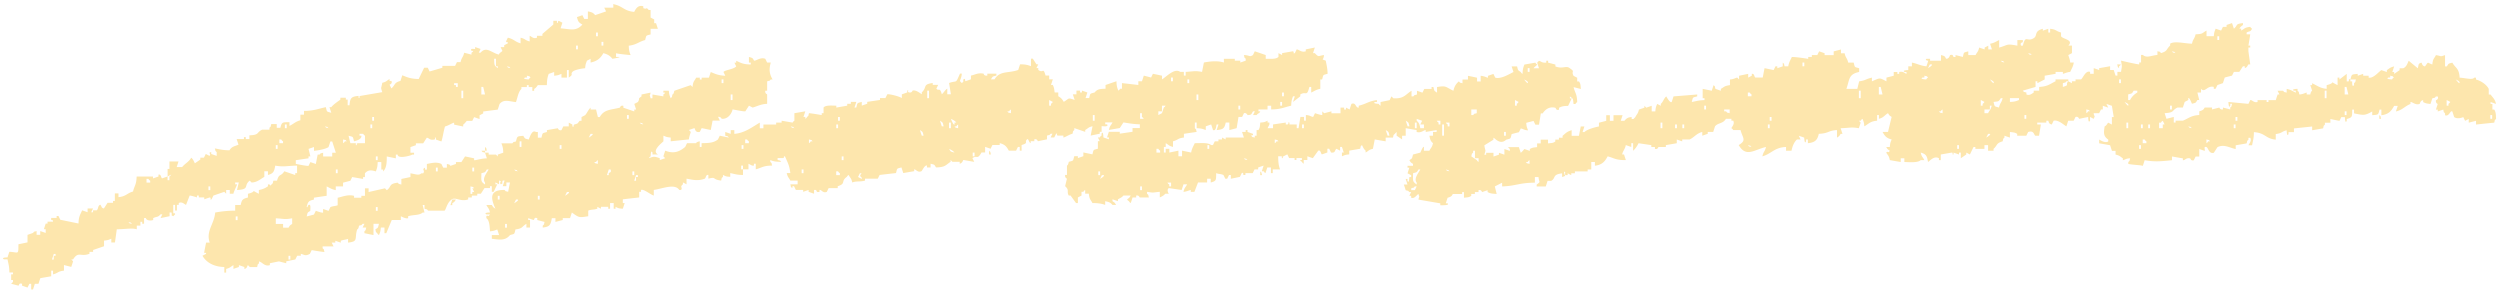 <svg width="359" height="42" fill="none" xmlns="http://www.w3.org/2000/svg"><path fill-rule="evenodd" clip-rule="evenodd" d="M88.201.626c1.243.271 1.427.966 2.872 1.08.209-.41.52-1.024 1.305-.809v.272c.667.253.294-.272.784.271h.263v1.08l.52.272v.537h.264c.086.272.171.537.263.809h-1.047v.808c-.723.196-.582.076-.784.809-.912.227-1.219.682-2.352.808.019.708.105.916.264 1.346-.894-.07-2.052-.215-2.089-.272v.537h.264c.827.006-.784.271-.784.271-.33-.423-.698-.657-1.305-.808-.392.733-.906 1.15-1.83 1.345v-.537l-.522.272c-.153.41-.202.442-.263 1.08-.551.044-1.58.24-1.831.537-.319.379.233.297-.52.809v-1.08h-.264v1.08h-.784v-.537c-.398.158-.429.208-1.047.271v-.537l-.784.272c-.172.461-.251.846-.263 1.617h-1.305s-.263.43-.52.537v.271h-.264V12.5h-.52v-.271h-.264v.272h-.784v.271c-.453.417-.55 1.263-.784 1.889-.961-.095-1.72-.474-2.351.271-.086.272-.172.537-.264.809-.698.088-1.396.177-2.088.271v.272l-.52.272v.537l-.785-.272-.263.537h-.784c-.043.025-.306.404-.52.537v.271a100.8 100.8 0 0 1-1.305-.271v-.272c-.153-.019-.894.455-1.305.537-.177.512-.337 1.649-.52 2.154l-.784-.272v-.271c-.361-.07.104.196-.264.271-.624.127-.673-.202-1.047-.271l-.52.808h-1.048v.272l-.783.271v.809h.52v.272h-.263c-.141.126-2.095.682-2.089 0h-.263v.537l-1.305-.272c.013.966-.06 1.699-.52 2.154v-.272h-.264v-1.08h-.52c-.018.707-.104.916-.263 1.346-.546-.165-1.066-.304-1.568.271v.537h-.264v.272l-1.568-.272c-.085.177-.171.36-.263.537-.349.088-.698.177-1.047.272v.536h-1.047v.537c-.625-.126-.821-.31-1.305-.537v1.346c-.612.088-1.219.177-1.831.271v.272c-.766.183-.858.297-1.047 1.08.367.02-.037-.044.263-.271.41-.31.245.663.263.808-.447.303-.355.17-.52.809.349-.089.698-.177 1.047-.272l.263-.537c.05-.006.613.253 1.048.272v-.537c.263.088.52.177.783.271l.264-.537c.318-.157.766-.145 1.047-.271v-1.08c.619-.108 1.44-.512 2.352-.272v.272h1.047v-.272h.52v-1.08h.521v.537c.784-.177 1.568-.36 2.352-.537l.264.272c.716-.518.238-.922 1.567-1.08.3.31 0 .107.521.271v-.808l1.305-.272v-.537c.863.145 1.188.341 1.567 0h.264c.33-.417-.282-.543.263-.808v.271h.263v-.808c.576-.095 1.354-.354 2.089 0 .086.177.171.36.263.537h.52v-.537c.527.151.227-.032.521.271l.784-.271v-.272h.784c.172-.271.35-.537.52-.808.436.088.87.177 1.305.271v.272c.19.038.962-.24 1.832-.272l-.264-.808h.52v.271h1.048l.263.272v-.272l.784-.271c-.018-.708-.104-.916-.263-1.346h1.568c.3-.31 0-.107.52-.271.203-.809.16-.708 1.048-.809.294.461.165.367.784.537.263-.676.538-1.409 1.047-1.08h.263v.808h.52c.19-.745.074-.6.785-.808v-.272l1.567-.271s.117.391.521.271l.263-.537h.784v-.536l.521.271v.272c.343.132.055-.127.263-.272.656-.183.423-.139.784-.537h.264v-.537l.52-.271c.306-.341.441-.783.784-1.08v.271h.784c.086.36.171.72.263 1.08h.264c.637-1.099 1.463-.998 2.872-1.345.08-.019.067-.373.52-.272v.272c.521.177 1.048.36 1.569.537v-.272h.263l-.263-.808c.171-.089.349-.177.52-.272.361-.562-.116-.379.52-.808v-.272l1.305-.272c-.14.752-.202.026 0 .809h.264v-.537c.52.088 1.047.177 1.567.272v-.272c.282-.246.05.044.264-.272h-.264v-.271h.784c.055.638.11.67.264 1.08.3-.31.104 0 .263-.537.3-.31.104 0 .263-.537.784-.271 1.568-.537 2.352-.808l.263.271c.086-.871.24-.79.521-1.345h.521v.271h.263v-.271h1.047l.264-.809c.679.285 1.102.493 2.088.537-.086-.177-.171-.36-.263-.537.177-.296 1.47-.379 1.831-.808l-.263-.537h.263v-.272c.692.316.986.518 2.088.537v-.27h-.263v-.81c.827.177.527.41.784.537.306-.019.931-.543 1.568-.272l.263.537h.521c-.251.89-.245 1.586.263 2.426h-.263c-.3.31 0 .107-.521.271v1.346h-.263c-.068.448.245.467.263.537v1.345c-.937.038-1.482.385-2.088.537l-.521-.272c-.171.272-.349.537-.521.809-.147.063-1.427-.202-1.831-.272-.159.708-.741 1.428-1.567 1.346 0 0-.141-.341-.521-.272l.263.537h-1.047c-.086.448-.171.897-.263 1.345l-1.305-.271-.263.537c-.705.183-.686-.518-.784-.537l-.784.271.263.272c.013.107-.233.606-.263 1.08-.87.088-1.74.177-2.615.272v-.537c-.619-.057-.65-.114-1.047-.272v.809c-.056.113-1.795 1.358-.785 1.888h-.783v-.271c-.251-.5-.264.537-.264.537-.294.227-.036-.032-.263.271.735-.252.729-.284 1.568 0v.272l.784-.272-.264-.271.264-.809c1.225.486 2.033.158 2.872-.537.086-.177.172-.36.263-.537h1.305s-.025-.158.52-.271v.808h.264v-.537c1.114-.019 1.733-.056 2.352-.537l.263-.537c.435.089.87.177 1.305.272-.301-.31-.001-.107-.521-.271v-.537c.263.088.52.177.784.271v-.537h.52v.537c1.513-.126 2.597-1.004 3.657-1.617v.809h.52v-.537h1.832v-.272h.783v-.271c.521.088 1.048.177 1.568.271.221-.303-.03-.038.264-.271v-1.08c.52-.089 1.047-.177 1.567-.272-.085.272-.171.537-.263.808h.263v.272c.294-.227.037.032.264-.272.3-.31.104 0 .263-.537.411.02 1.831.272 1.831.272v-.271h.264v-.809c.288-.379 1.176-.278 1.831-.272v.272l1.568-.272v-.271h.52v-.272h.784l-.263.809h.263c.19-.746.074-.6.784-.809v.537c.264-.088.521-.177.784-.271v-.272c.613-.088 1.219-.177 1.831-.272v-.271h.784l.264-.537c.22-.089 1.721.284 2.088.537v-.537l.784-.272V13c.355-.113-.104.196.263.272.435.089.466-.259.521-.272.478-.1 1.01.354 1.304.537v-.271c.815-.764.062-1.143 1.568-1.346v.272h.784l-.263.537c.337.436.49-.297.784.808.343-.284.392-.549.784-.808v.808h.52c-.085-.537-.171-1.08-.263-1.617 1.225-.43.882.209 1.568-1.345h.263c-.031.575-.269.922-.263 1.08l.263.272c.478-.341.031-.367.264-.537.3-.227.165.246.263.272.263-.089.52-.177.784-.272v-.537c.588-.107 1.004-.442 1.831-.272 0 0 .012.354.521.272v-.272h1.304v.272c-.625.164-.484.088-.784.537h.521c.753-1.282 2.008-.834 3.399-1.345l.263-.809c.747 0 1.121.095 1.568.272v-1.08h.263c.172.271.349.536.521.808h.263l-.263.537h.263v.271c.748.556.674-.48 1.048.809h.52v.537h.521a40.05 40.05 0 0 1-.264.808h.264c.177.405.183.449.263 1.08h.521v.537c.404.24.545.398.784.809.845-.474.496-.644 1.567-.272l-.263-.808h.521v-.537h.52v.271h.264v-.271l.784.271-.264.809h.521c.19-.745.073-.6.784-.809.392-.473.704-.511 1.568-.536v-.537c.52-.177 1.047-.36 1.567-.537.019.707.105.916.264 1.345.294-.227.036.032.263-.271h.263v-.809c.784.088 1.568.177 2.352.272v-.537h.521l.263-.809c.349.089.698.177 1.047.272.086-.177.172-.36.264-.537l1.304.272v.537c.668-.417 1.801-1.674 2.615-1.08h.521v.536h.263v-.537c1.256-.07 1.262-.19 2.352 0 .086-.448.172-.897.263-1.345 1.207-.234 2.12-.234 2.873 0V8.44h1.568v.272h.784v.271c.263-.088.52-.177.784-.271V8.44c-.301-.31-.105 0-.264-.537.858.02.772.341 1.305 0l.263-.537 1.568.537v.537c.704 0 1.482.088 1.831-.272v-.536l.521.271v-.271c.52-.089 1.047-.177 1.568-.272.245.164-.092.385.263.272l.263-.537c.331 0 .668.48 1.305.271v-.271c.435-.089.869-.177 1.304-.272l-.263.809h.263c.582.65.49.379 1.305.271-.031.853-.509.505.263.809.116.67.239.991.263 1.888-.722.196-.581.076-.784.809h-.263v1.345c-.625.127-.82.31-1.304.537v-.808h-.264c-.386 1.51-.453.556-1.304 1.08v.271l-1.047.809c.085-.272.171-.537.263-.809h-.263c-.16.43-.233.638-.264 1.346-.986.214-1.464.524-2.872.537v-.537h-.521v.537h-1.304v.271h.263c-.165.385-.306.202-.52.537h-.521l.263-.537h-.263c-.257.367-.153.53-.784.537 0 0-.184-.385-.521-.271-.085.176-.171.36-.263.536h-.52l-.264 1.617-1.047.272v-1.08h-.521c-.19.865-.355.979-1.304 1.08l.263-.809h-.263c-.098.31-.074.96-.521.809l-.263-.809a36.54 36.54 0 0 0-.784.272v.537c-.416-.164-.619-.24-1.305-.271v-.81h-.263v.81c.3.309.104 0 .263.536-.612.089-1.218.177-1.831.272v.537c-.925.1-.796.335-1.568.537v.808c-.637-.151-.575-.284-1.047-.537v.537h-.263v.809h.263v-.537h.521v.537c.435-.089.869-.177 1.304-.272v.809h.521v-.809c.435.089.869.177 1.304.272.123-.645.3-.847.521-1.346.851.007 1.886-.12 2.352.272h.263c.086-.177.171-.36.263-.537h.521v-.272h.52v-.271l.521.271v-.271h2.615a42.47 42.47 0 0 0-.263-.809h.52v-.271h.264v.271l.784.272c.018.379.061.076-.264.271.294.285 0 .12.521.272v-.271h.263v-.809h.264c.226-.373.196-.467.263-1.08.618-.032.661-.082 1.047-.272v.272h.264v.271l-.264.538h.784v-.538c.613-.088 1.219-.176 1.831-.271v.271h.264c.294-.214-.098-.353.263-.271v.271h1.047v.538h.264c.086-.537.171-1.08.263-1.618h.521v.537h.263v-.808c.6.025.68.227 1.047.271l.264-.537s.716.253 1.047.272v-.537l.263.272c.349-.089.698-.177 1.048-.272v.272h1.304v-.809h.521v.272h.263v-.272l.521.272.263-.809c.692-.265.545.588 1.047.537v-.271c1.145-.278 1.439-.664 2.615-.809v.272h-.263c-.496.234.52.271.52.271.221.304-.03.038.264.272v-.537l1.304-.271c.086-.177.172-.36.264-.537l.263.271c1.55.101 1.752-.562 2.615-1.08v.809h.264c.3-.31 0-.108.52-.272v-.537c.264.089.521.177.784.272l.263-.537h1.048v-.272h.263c.159.645.086.5.521.809v-.809c1.372-.227 1.157-.031 2.351.537.135-.632.38-1.01.784-1.345.3.31 0 .107.521.271v-.537h.784v-.536c.435.088.869.176 1.304.271v.537h.521v-.808c.57.037.87.271 1.047.271v-.271l.784-.272c.086.177.172.36.263.537.833.253 2.083-.562 2.616-.809l-.264-.808h.784c.159.644.086.499.521.808.22.303-.031.038.263.272.019-.708.104-.916.264-1.345.52-.089 1.047-.177 1.567-.272.221.303-.03.038.264.272-.202.271-.319.265-.521.536h.784l-.263-.808.263-.272c.386.127.416.31 1.047.272v-.272h.264v.272c.349.088.698.177 1.047.272v.271c1.066.417 1.549-.196 2.088.272.815.556.123.347.521 1.08l.52.271v.537h.264c.239.367.196.474.263 1.08l-1.047-.271c.208.872.484.928.52 2.154-.293.227-.036-.032-.263.271h-.263c-.08-.808-.037-.732-.521-1.08v.272h.264c-.172.36-.349.72-.521 1.08-.68.013-.9.057-1.305.272v.271c-.447.158-.453-.252-.52-.271-.937-.247-1.531.34-1.831.808h-.264c-.085.537-.171 1.08-.263 1.617h-.52l-.264-.537c-.349.089-.698.177-1.047.272.055.638.11.67.263 1.08-.606-.025-.667-.215-1.047-.272l-.263.537c-.35.089-.699.177-1.048.272-.19.745-.073.6-.784.808-.918.853-1.69-.34-1.831-.271v.271c-.435.272-.87.537-1.304.809.14.941.257.499 0 1.345h.263v-.271h1.047v.537l.784-.272v-.272l.784.272v-.81c.264.088.521.176.784.271V21.4l-.263-.272h1.568c.085.271.171.537.263.808.171-.088.521-.537.521-.537.263.089.52.177.783.272V21.4c.386-.209.435-.203 1.048-.272v-.537h.52v-.537h1.048v.537c.588-.07.692-.025 1.047-.272v-.271h.52v-.272h.521v-.271c.465-.386.625-.607 1.304-.809v.809h1.048c.086-.449.171-.897.263-1.346h.521c-.086.272-.172.537-.264.809h.264c.373-.386 1.457-.689 2.088-.809v-.537c.349-.088.698-.177 1.047-.271v-.809h.521v.809h.521v-.809h1.304a42.23 42.23 0 0 1-.263.809h.52c.27-.31.484-.518 1.048-.537v.271h.263l.263-.271c.245-.487.362-.424.521-1.08l.784-.272v-.272l.263.272.784-.272V16h.521c.055-.638.11-.67.263-1.08l.521.271v-.271c.373-.335.404-.746.784-1.08.079.126.532.979.783.808l.264-.808c1.133-.089 2.266-.177 3.399-.272v.272c-.723.195-.582.075-.784.808.649-.12.961-.246 1.831-.271v-.272h-.263v-1.346c.435.089.869.177 1.304.272.086-.271.172-.537.264-.808.3.31.104 0 .263.536l.784.272v-.272c.539-.303.471-.416 1.304-.536v-.809c.558-.031.895-.278 1.048-.271l.263.271v-.537l1.305-.271v.537c.171-.089.349-.177.52-.272v-.272c.416-.05.325.468.521.537h1.047c.086-.448.172-.897.263-1.345.435.088.87.177 1.305.271l.263-.537h.264v.272c.263-.088.52-.177.783-.272V8.99c.3.31.105 0 .264.536h.52c.123-.644.3-.846.521-1.345.87.013 2.352.272 2.352.272V8.18h.52v-.27h.784c.086-.177.172-.36.264-.537.263.088.52.176.783.271v.272h1.305v-.537l1.047-.272v.537h.521c.165.74.343.613.52 1.346h.784c.19.745.074.6.784.808v.537c-1.561.329-1.353 1.08-1.831 2.425h1.568l.263-1.08c1.09-.17.741-.265 1.832-.537v.537c1.237-.537 1.053-.537 2.088 0v-.537c.349-.088.698-.176 1.047-.271v-.537h.521v.272h.263v-.272c.594-.12.704.139 1.047.272v-.272h-.263c-.484-.259.521-.272.521-.272v-.537h.52V8.99c.821.158 1.164.435 2.089.536l.263-.808s-.557-.044-.263-.272h.52v.272h1.568V7.91c.833.176.515.397.784.536.435-.044.484-.53.521-.536.502-.146.361.176.52.271h.263V7.91c.35.088.699.176 1.048.271.19-.745.073-.6.784-.808v.537h1.047c.245-.487.361-.424.521-1.08l.783.271v-.272c.172-.088.35-.176.521-.271v.537h.521l-.264-.809c.625-.126.821-.31 1.305-.537v1.08c1.359-.366.931-.593 2.615-.271v-.809h.784v.272c-.11.158-.429.038-.263.537h.263c.422-1.668.557-.455 1.568-1.08.594-.367-.019-.992 1.304-1.346v.272l.784-.272v.537h.264v-.537c.924.101.796.335 1.567.537v.537c.245.423 1.868.5 1.048 1.345h.52v1.08l-.52.272c-.013.089.245.6.263 1.08h.521c-.123.645-.301.847-.521 1.346-.465.025-.943.284-1.047.271v-.271h-1.047v.271l-1.568.272v.537c-.349.177-.699.36-1.048.537v-.272h-.263v.809l-1.831.537c.3.309 0 .107.52.271v.272c.46.22.839-.158 1.048-.272v-.271h.784v-.537c1.218-.063 1.488-.392 2.351-.809v-.271h1.832v.271h-.264c-.3.31 0 .107-.52.272v.537c1.065-.316.275-.247.784-.809l.52.272v-.272h.521v-.271h.784c.275-.165.649-1.333 1.304-1.08v.271h.521v-.809c.263.089.52.177.784.272v-.271c.52-.089 1.047-.177 1.567-.272v.537h.521c.086.271.171.537.263.808h.264v-.537h.52c.153-1.004.153-.619 0-1.617.08.032 2.517.588 2.615.537V8.97h.264V7.89h.263c.533.492 1.188.075 2.089 0v-.537c.526.151.226-.032.52.271.962-.284.717-.543 1.305-1.08v-.271c.661-.424 2.064-.02 3.135 0 .166-.74.343-.613.521-1.346 1.121-.044.894-.17 1.568-.537v.81h1.047c.055-.638.11-.67.263-1.08l.784.271.264-.537h.52v-.271c.264-.089.521-.177.784-.272l.264.809c.661-.55.11-.65 1.304-.809v.272c-.3.246-.306.196-.521.537h.264v.271c.545-.297.465-.436 1.304-.537.221.304-.03.038.264.272-.307.512-.221.259-.784.537v.271h.52c-.085.537-.171 1.08-.263 1.617h.263v.272h-.263v.537c.086.632.171 1.257.263 1.889h-.263c-.22.31-.135.379-.521.537v-.272h-.263c-.171.271-.349.537-.521.808h-.783l-.264.537c-.349.089-.698.177-1.047.272a42.23 42.23 0 0 1-.263.808l-.784.272-.264.537h-.263v-.272c-.962-.233-1.262.916-1.831.272v.537h-.521c.086.36.172.72.264 1.08h-.264c-.294.461-.165.366-.784.537-.024-.057-.373-.98-.52-.809v.272l-.521.271a42.23 42.23 0 0 1-.263.809h-.784c-.876.442-.343.714-1.831.809.085.271.171.536.263.808.349-.088.698-.177 1.047-.272v.809h.264v-.272h1.047c.796-.31 1.164-.751 2.352-.808v-.537c.741-.17.692-.5.784-.537h1.047v.272l1.047-.272s.117.335.521.272v-.272l1.047.272v-.272c.3-.31.104 0 .263-.537h-.263v.272c-.227.511-.263-.537-.263-.537.955.088 1.917.177 2.872.271l.263-.536c.264-.083.478.416 1.048.271v-.271h1.304v.271h.264v-.271h1.047l.263-.809h.264l-.264-.537h.784c.3.31 0 .107.521.272v-.537c.624.126.82.31 1.304.537v-.272h-.263c-.484-.259.52-.272.52-.272v.272c.301.31.104 0 .264.537.557-.031.888-.272 1.047-.272v.272h.521c.073-.48.263-.537.263-.537a50.686 50.686 0 0 0-.263-.808h.263v-.272c.741.341 1.078.695 2.088.808v-.536c1.525-.36.147-.683 1.568 0v-1.08h.264v.271c.349-.271.698-.537 1.047-.808v1.08h.263c.129-.127-.073-.436.264-.272v.272h.263s-.074.966.263.537v-.272c.3-.31.104 0 .264-.537h-.784c.202-.808.159-.707 1.047-.808v.271l.784-.271v.271h.784v.272c.673.145 1.433-.84 1.831-1.08l.784.271v-.271c.435-.29.435-.367 1.047-.537-.086.271-.171.537-.263.808h.263v.272c.264-.177.521-.36.784-.537v-.272h.521c.471-.214.569-.612.784-1.08l1.304 1.08c.159-.53.012-.656.521-.808.085.032.079.505.52.537.558-.764.233-.543 1.048-.272.085-.871.238-.79.52-1.345.913.145.484.265 1.305 0v1.617h.263c.294-.461.165-.367.784-.537.49.846.968.764 1.047 2.154.717.032 1.893.373 2.089 0h.263v.271c.723.177 1.543.752 1.831 1.346v.808h.264c.361.5.606.626.783 1.346a40.41 40.41 0 0 1-.783-.272v.272h.263v.808h.263c.239.398.233.664.264 1.346-.301.31-.105 0-.264.537-.869.088-1.739.176-2.615.271v-.537c-.349.089-.698.177-1.047.272v-.537c-.172.088-.349.177-.521.272-.086-.177-.171-.36-.263-.537-.006 0-.772.366-1.305 0l-.263-.809c-.306-.22-.447.79-1.047.537v-.271c-.3-.31-.104 0-.264-.537l-.784.271v-.271h-.263c.086-.272.172-.537.263-.809 0 0-.324-.082-.263-.537 0 0 .435-.12.263-.537h-.263c-.3.31 0 .108-.52.272-.086.271-.172.537-.264.808-.612-.075-.649-.088-1.047-.271v-.272c-.441.032-.441.512-.521.537-.594.215-1.053-.335-1.304-.271v.271c-.888.366-1.084.84-2.089 1.08.086-.271.172-.537.264-.808h-.521c-.386.732-.802 1.231-1.831 1.345v-.808h-.263c-.202.808-.16.707-1.048.808v-.537c-1.09.613-1.237.55-2.615.272v-.537h-.263c-.019 1.042.043 1.112-.784 1.345v.272c-.251.499-.263-.537-.263-.537h-.521c-.086.177-.172.36-.263.537a86.44 86.44 0 0 1-1.305-.272v.537h-.784v.272c-.3.31-.104 0-.263.537l-1.568.271v-.537l-2.615.272v.537h-.784v.271c-.233.506-.263-.536-.263-.536-.839.208-.564.404-1.568.537v.808c-1.544-.164-1.427-.954-3.136-1.08-.006.897-.135 1.219-.263 1.889h-.521c.08-.234.502-.594.263-1.08h-.263v.271c-.3.31-.104 0-.263.537l-1.568.272v.537c-.876-.165-1.648-.74-2.615-.272-.172.271-.349.537-.521.808-.71.215-.808-.726-1.047-.808-.472-.164-.19.303-.263.537a35.999 35.999 0 0 1-.784-.272v1.08h-.521l-.263.537c-.429.133-.484-.265-.521-.271-.631-.114-.68.271-1.047.271v-.271c-.521-.089-1.047-.177-1.568-.272v.537c-1.733.19-2.615.233-3.92 0l-.263.808c-.49-.132-1.249-.113-2.088-.271v-.272c.3-.31.104 0 .263-.537-.625.026-.649.177-1.047.272v-.272c-.435-.29-.429-.385-1.048-.537v-.537h-.52a42.276 42.276 0 0 0-.264-.808l-1.567-.272v-.537c.208.089.82.55 1.304.272v-.272c-.772-.518-.637-1.073-.52-1.888.349-.177.355-.423.52-.537.172.088.349.177.521.271v-1.08h.263c-.086-.537-.171-1.08-.263-1.617a36.537 36.537 0 0 1-.784-.271c.086.177.171.36.263.537l-.784-.272v.537h-.263c-.086.177-.172.36-.263.537h-.784c.061.625.287.164 0 .808l-.521-.271v.537c-.282.473-.263-.537-.263-.537-.435.088-.87.177-1.305.271 0 0-.122-.404-.52-.271-.086.177-.172.36-.264.537h-.784a36.16 36.16 0 0 1-.263.808c-.404-.22-1.158-.973-1.831-.808-.086.177-.172.36-.264.537-.502-.051-.434-.525-.52-.537h-.264v.271h-1.304v.272h.52c-.085.537-.171 1.08-.263 1.617h-.52c-.239-.107-.172-.821-1.048-.537l-.263.537h-1.304v-.272c-.38-.215-.442-.19-1.048-.271v.808a42.92 42.92 0 0 1-.784-.271v.271c-.3.31-.104 0-.263.537-.974.284-.704.556-1.305 1.08v.272h-.784v-.809h-.52v.537h-1.305v-.271h-.263c-.171.36-.349.72-.521 1.08l-.52-.272v.272l-.784.537v-.809h-.263v.272l-.784-.272v.272c-.368-.02.104-.228-.264-.272l-1.568.272v.808h-.263v-.271c-.71-.392-1.28.378-1.568.536-.147-.846-.257-1.13-1.047-1.345.147.657.276.594.521 1.08h-.521c-.416.398-1.537.297-2.352.272v-.537h-.52v.537c-.521-.089-1.048-.177-1.568-.272-.129-.638-.245-.638-.521-1.08.355-.316.257.202.521-.271-.343-.222-.307-.19-.521-.537h.521c.055-.638.11-.67.263-1.08-.741-.177-.986-.5-1.304-1.08h.784c.171-.72.349-1.44.52-2.155-.343-.22-.306-.19-.52-.537-.558.329-.57.607-1.305.81v-.538h-.263v.809c-1.017.088-1.176.436-1.832.808-.055-.638-.11-.67-.263-1.08-.294.227-.037-.032-.263.272h-.264l.264.271-.264.809c-1.108-.196-1.255-.044-2.615 0l.264.808h-.264c-.214.354-.183.316-.52.537v-1.08c-1.329.076-1.152.48-2.615.537-.196.916-.558 1.244-1.568 1.345v-.537h-.264v.272c-.226.512-.263-.537-.263-.537a37.951 37.951 0 0 1-.784-.271l.263.536h-.52c-.417.398-.643.929-.784 1.617h-.784v-.537c-1.678.064-2.101.986-3.399 1.346.165-.74.343-.613.521-1.346-1.672.38-2.861 1.567-3.92-.271 1.176-.707.557-1.004.263-2.154h-1.047c-.221-.303.031-.038-.263-.271.079-.234.502-.594.263-1.08h-.263v-.272h-.784c-.441.745-1.121.543-1.568 1.08l-.263.808h-.784v.272a36.54 36.54 0 0 0-.784.271v-.536c-.815.183-1.189.808-1.832 1.08h-1.047v.271a36.47 36.47 0 0 1-.784-.271v.537l-1.568.271v.272h-1.047c-.086.019-.067.373-.521.271v-.271h-.52v-.272l-1.831-.271c-.19.379-.472.814-.784 1.08v-1.08h-.263v.537a36.537 36.537 0 0 1-.784-.272c-.123.632-.435.834-.521 1.345h.263c.086.272.172.537.264.809-1.489.019-1.642-.284-2.615-.537-.386.733-.803 1.232-1.832 1.345v-.537h-.52v1.08h-.521v.272h-1.831v.272h-.521v.271c-.171-.088-.349-.176-.52-.271v.271h-.264c-.385-.322.221-.195-.263-.537.031.853.508.506-.263.809v-.537c-1.47.183-.845.67-1.568 1.08h-.521c-.085.272-.171.537-.263.809h-1.305v-.272c.65-.493.337-.208.264-1.08h-.521v.809c-2.272.006-2.67.467-4.703.536v-.536c-.349.176-.699.36-1.048.536.086.36.172.72.264 1.08-.68-.044-.894-.056-1.305-.271v-.272l-.784.272c-.043-.006-.092-.38-.52-.272v.272h-.521v.271h-.52v.272c-.362.247-.46.19-1.048.272v-.809h-.263v.272h-1.305c-.177.082-.012.347-.783.537-.086.271-.172.537-.264.808h.264c.385.329-.95.265-1.048.272V29.2c-1.047-.177-2.088-.36-3.136-.537.141-.751.203-.025 0-.808-.281.151-.545.726-1.047.537v-.272h-.263l.263-.537h-.263c-.3-.31 0-.107-.521-.271a36.197 36.197 0 0 0-.263-.809h.52a36.197 36.197 0 0 0-.263-.808h.263v.271c.227.512.264-.537.264-.537h.263v-.271c-.171-.089-.349-.177-.52-.272.085-.271.171-.537.263-.808h-.263v-.272h.784v-.272c-.343-.22-.307-.19-.521-.537.447-.303.355-.17.521-.808l1.047-.272c.03-.019.404-.998.52-.808v.537h.784c.245-.487.362-.423.521-1.08-.355-.316-.398-.493-.521-1.08h.521v-.537h.521v-.272c-.521.088-1.048.177-1.568.272v-.272c-.343.019-.656.461-1.305.272v-.272c-.52-.088-1.047-.177-1.568-.271v1.08h-.52v.536c-.264-.176-.521-.36-.784-.537v-.536l-.264.271c-.3.31-.104 0-.263.537h-1.047v.537c-.521-.088-1.047-.177-1.568-.272-.086.449-.172.897-.263 1.346-.637.151-.576.278-1.048.537v-.272c-.269-.234-.361-.467-.52-.808-.3.31-.104 0-.264.537-.52.088-1.047.176-1.567.271v.537c-.619.057-.65.114-1.048.272v-.537h.264l-.264-.809h-.263v.537c-.172-.088-.349-.177-.521-.271-.3.214-.104.637-.784.536-.085-.177-.171-.36-.263-.537h-.263v.537l-.784.272c-.135-.038-.159-.682-.521-.537-.263.36-.52.72-.784 1.08a42.92 42.92 0 0 1-.784-.271v.537h-.52v.536c-.294-.227-.037.032-.264-.271-.281-.247-.049.044-.263-.272h.263v-.271h-.783v.271h-.264v-.271h-.784c-.086-.177-.171-.36-.263-.537-.172.088-.349.177-.521.271-.355.108.11.29-.263.272v-.272h-.521c-.006.834.074 1.39.264 1.889h-1.048v.537h-.263v-.809h-.52l-.264.809c-.294-.227-.037.031-.263-.272h-.264l.264-.808c-.264.088-.521.177-.784.271v.272h-.521c-.085.177-.171.36-.263.537h-1.047v.271h-.264c-.128-.12.074-.435-.263-.271l-.263.537-1.305.271v-.537h-.263l-.264.537h-.263l-.263-.537c-.362-.17-.735-.132-1.048-.271-.018 1.042.043 1.112-.783 1.345v-.537h-.521v.537h-1.305l-.52 1.346h-.521v-.272c-.085-.013-.6.24-1.047.272.147-.657.276-.594.521-1.08h-.521l-.263.808-1.832-.271c-.275.138-.189.606 0 .808h-.52c-.227.278-.453.373-.784.537v-.809c-1.17.101-.759.17-1.831 0v.272c.3.31.104 0 .263.537h-1.304c-.068-.013-.086-.348-.521-.272v.272h-.521a36.19 36.19 0 0 1-.263.808c-.294-.227-.037.032-.263-.271-.294-.228-.037.031-.264-.272.343-.221.307-.19.521-.537h-1.047c-.233.285-.46.354-.784.537v.272l-.784-.272v.272c.343.22.306.19.52.537h-.52c-.306-.367-.478-.41-1.047-.537v.537c-.49-.19-1.023-.266-1.832-.272-.288-.562-.422-.48-.52-1.345h-.521v-.537c-.294.227-.037-.032-.263.271h-.264v.537l-.52.272v.808h-.264c-.263-.36-.52-.72-.783-1.08h-.264c-.343-.6.141-.751-.52-1.345.085-.36.171-.72.263-1.08 0 0-.337-.133-.263-.537h.263v-1.346s.159 0 .263-.537c.723-.195.582-.075.784-.808h.521v.272l.784-.272v-.537l1.304.272c.19-.746.074-.6.784-.809v-1.08h.264l-.264-.537h.264c.22-.303-.031-.038.263-.271v-.272c.251-.499.263.537.263.537l.784.271v-.271h-.263c.086-.272.171-.537.263-.809h1.568v.272a164.96 164.96 0 0 0 1.831-.272v-.537h1.048v-.536c-.895-.013-1.807-.184-2.352-.272-.172.272-.349.537-.521.808l-1.568.272c.147-.657.276-.594.521-1.08h-1.047v.272h.263c.3.423-.643.252-.784.271v.809h-.263v.271c-.435.089-.87.177-1.305.272.086-.449.172-.897.264-1.346-.637.152-.582.278-1.048.537v.272c-.52-.177-1.047-.36-1.568-.537v.272c-.3.31-.104 0-.263.537-.429.082-1.139.562-1.304.537v-.272h-.784c-.362-.076.098-.354-.264-.272l-.263.537h-.521l.264-.537h-.264c-.3.31 0 .108-.52.272v.537c-.435.088-.87.177-1.305.271-.049-.012-.086-.385-.52-.271v.271h-.521v.272c-.257-.057-.306-.726-.52-.537-.429.367.287.518-.784.809v.808h-.264v-.537h-.263c-.086.177-.172.36-.263.537h-1.048c-.312-.587-.575-.89-1.304-1.08v.272h-1.047l-.264.537-.784-.272v.808h-.52c-.643 1.131-.582.316-1.305.809.086.177.172.36.264.537-.521-.089-1.048-.177-1.568-.272-.025.007-.135.468-.521.537v-.272h-1.047l-.264-.271v.271c-.741.493-.765.777-2.088.809-.294-.461-.165-.366-.784-.537v.537h-.521v-.272c-.33-.107-.685.765-.783.809-.539.246-.748-.234-1.048-.272v.272c-.52.088-1.047.177-1.568.271l-.263-.808c-.723.196-.582.076-.784.808-.784.089-1.568.177-2.352.272l-.263.537h-1.831v.272c-.68.208-1.219.025-1.831.271-.147-.657-.276-.594-.521-1.08-.294.228-.037-.031-.263.272-.919.67-.062.96-1.305 1.345v.272h-1.304l-.264.537c-.581.24-.735-.335-1.047-.272v.272c-.52.107-.331-.12-.521-.272h-.263v.537a36.52 36.52 0 0 1-.784-.272v-.271l-.784.271v-.271h-1.047l-.263-.537c-.368 0-.123-.082-.264.271-.324-.309-.098 0-.263-.537h1.047v-.536h-1.047c-.245-.487-.361-.424-.521-1.08h.521c-.153-1.112-.282-1.289-.784-2.426-.343.139.074.107-.263.272h-.784v.271c.526.152.226-.031.52.272-.747-.026-1.12-.05-1.568-.272v.272c.301.31.105 0 .264.537-1.28 0-1.488.31-2.352.537v-.809h-.263v.272h-.264l-.52-.272v.809h-.784v-.537h-.264v.537h.264v.808c-.87-.006-1.182-.139-1.831-.271v.536c-.619-.031-.662-.082-1.048-.271v.271c-.3.31-.104 0-.263.537-1.378-.158-.6-.58-1.831-.271v-.537c-.417-.063-.331.46-.521.537-.98.379-1.788.151-2.615 0v.808l-.52-.271v.271c-.527.461.024.41-.264.809h-.263c-.631-.973-2.444-.165-3.656 0v.808c-.49-.139-1.428-.966-1.832-.808v.271h-.263v.809c-.784.088-1.568.177-2.352.271v.537h.264a41.56 41.56 0 0 1-.264.809c-.618-.032-.661-.082-1.047-.272v.272h-.264v-.809h-.52v.809h-.263V29.7h-1.048v.272l-.52-.272v.272c-.576.183-.864.082-1.305.271v.809c-1.304.202-1.292.24-2.352-.537l-.263.809H80.81v.271c-.35.089-.698.177-1.047.272v-.537h-.521c-.16.947-.282 1.238-1.305 1.345v-.271c.3-.31.105 0 .264-.537-.35-.089-.698-.177-1.047-.272v-.271c-.497-.158-.362.151-.521.271l-.784-.271v.271h.263v1.08h-.52v-.537c-.717.43-.472.664-1.568.809-.19.745-.073.6-.784.808-.704.86-1.525.651-2.615.537v-.537h1.047a40.881 40.881 0 0 0-.263-.808c-.398.158-.429.208-1.047.271-.043-.732-.086-1.623-.521-1.888v-.272c.19-.284.202.234.52-.271h-.52c-.466-.285.52-.272.52-.272-.146-.657-.275-.594-.52-1.08h.784c.214.354.184.316.52.537-.636-1.415-.961-2.723 1.305-2.697.3.31 0 .107.52.271.086-.448.172-.897.264-1.345h-.52v.537h-.521l.263-.809h-.263c-.196.512.184.278-.263.537-.344-.316.312-.41-.264-.537v.537l-.52-.271v.271h.263c-.172.36-.35.72-.52 1.08h-.264v-.808h-.263v.271h-.784c-.172.272-.35.537-.521.809h-.52v.271h-.785v.272h-.52v.272c-1.053.385-1.843-.373-2.352 0-.71.474-.827 1.49-1.047 1.617H61.48c-.3-.31 0-.108-.52-.272v-.537h-.264c.086.36.172.72.264 1.08h-.264c-.496.442-1.384.285-2.088.537v.272c-.386.126-1.023-.29-1.047-.272v.537h-1.305c-.263.632-.52 1.257-.784 1.889h-.263v-.809h-.52c-.056.638-.111.67-.264 1.08-.294-.227-.037.032-.264-.271-.3-.31-.104 0-.263-.537.447-.303.355-.17.52-.809h-.783v1.617c-.435-.088-.87-.176-1.305-.271v-.272c.3-.31.104 0 .264-.537h-.521l.263-.537h-.263c-.3.31 0 .108-.52.272-.068.524-.258.524-.264.537-.416 1.326.233 1.724-1.304 1.889v-.537c-.362.132-.576.107-1.048.271v.272a42.98 42.98 0 0 1-.784-.272v.272h-.52l.263.537h-1.568v.271c.3.31.104 0 .264.537-.423-.019-1.832-.271-1.832-.271-.085.177-.171.36-.263.537-.71.397-.833.069-1.304 0v.271h-.521l-.263.537c-.435.088-.87.177-1.305.272v.271a67.123 67.123 0 0 1-1.047-.271c-.435.088-.87.176-1.305.271v.272c-.778.227-1.06-.43-1.568-.537v.272c-.3.31-.104 0-.263.536h-1.047l-.264-.271c-.134.063-.073.48-.52.537v-.272l-.784-.271v.271c-.263.089-.52.177-.784.272v-.537c-.471.252-.41.373-1.047.537v.537h-.264v-.809c-1.47-.019-2.59-.644-3.135-1.617l.52-.271c.019-.38-.257.113-.263-.272.086-.448.171-.897.263-1.345h.52c-.575-1.68.644-2.615.785-4.315a15.276 15.276 0 0 1 2.872-.271v-.809h.784c.178-.79.288-.884 1.047-1.08v-.537c1.525-.36.147-.682 1.568 0v-.537c.582-.113.894-.259 1.305-.537v-.271c.52-.05.184.41.52 0 .3-.31.104 0 .264-.537h.52c.3-1.093.533-.537 1.048-1.346.52.177 1.047.36 1.567.537v-.271h.264v-1.08c-1.5.031-1.917.22-3.136 0-.147.846-.257 1.13-1.047 1.345v-.537h-.52v.809c-.534.29-1.03.796-1.832.808l-.263-.271c-.944.732.085 1.257-1.832 1.345l.264-1.08h-.52v.271h.262c.019.095-.447.973-.52 1.346h-.52v-.537h-.521v.537l-.264-.272c-.52.177-1.047.36-1.567.537-.086.177-.172.36-.264.537-.343.152.055-.202-.263-.271-.263.088-.52.176-.784.271v-.271h-.784v-.272h-.263v.271s-.723-.246-1.048-.271c-.171.448-.349.897-.52 1.345-.227-.082-.576-.518-1.047-.271v.271h-.264v.809h-.263v-.809h-.263v1.08c.042.38.275-.113.263.272l-.263.272c-.454-.234-.092-.032-.264-.537h-.263v.537l-1.305.271.264-.537h-.264c-.404.468-.471.266-1.047.537v.272c-.386.152-.998.07-1.047-.272h-.264v.809h-.263v-.272h-.263v.537h-.52v.537c-.662-.215-1.618-.019-2.873 0-.086.632-.172 1.257-.264 1.889h-.52v-.537c-.398.158-.429.208-1.047.271v.809c-.521.177-1.048.36-1.568.537v.271h-.52v.272c-1.28.499-1.581-.417-2.353.808h-.263l.263.272c-.085.272-.171.537-.263.808-.35-.088-.698-.176-1.047-.271v.808c-.925.102-.796.335-1.568.537v-.537h-.264v.809c-.52.088-1.047.177-1.567.272l-.264.808h-.52c-.086.272-.172.537-.264.809H4.48v-.809h-.263l-.264.537-.784-.272v-.271c-.508-.133-.349.151-.52.271l-1.047-.271.263-.272v-.271h-.263v-.809h.263v-.272h-.52c-.007-.897-.136-1.219-.264-1.888H.56c-.466-.284.52-.272.52-.272.086-.271.171-.537.263-.808 1.348.063 1.293.511 1.305-1.08.435-.089.87-.177 1.304-.272v-1.08l.784-.272c.3-.31 0-.107.52-.271v.537h.521v-.537c.264.088.521.177.784.271v-.537H6.3l.263-.808h.264v-.272h.784c-.006-.379.055-.076-.264-.271v-.272h.784v-.272h.264l.263.537c.87.177 1.74.36 2.615.537.024-1.01.239-1.238.52-1.889.264.089.521.177.784.272v-.537h.784l-.263.537h.263v-.271h.521c.288-.234.116-.651.52-.809.233.24.099.455.521.537.172-.272.35-.537.52-.809h.785v-.271h.263v-1.08h.52v.537c1.115-.108 1.183-.556 2.09-.809.207-.872.483-.928.52-2.154h2.351v.272l.784-.272v-.271c.392-.108.355.48.52.536l.785-.271v.537h.263v-.537c.294-.227.037.032.264-.272l-.521.272v-1.08h.263v-1.08h1.305l-.264.808h.784c.417-.524.95-.72 1.305-1.345.27.233.361.467.52.808.264-.177.521-.36.784-.537v-.271h.52l.264-.537c.172.088.35.177.52.271.35-.271-.318-.454.264-.536v.271c.264.089.52.177.784.272v-.537c-.3-.31-.104 0-.263-.537.674.126 1.157.259 2.088.272.374-.575.686-.544 1.305-.809l-.264-.808h1.048v-.272h.263v.272h.52v-.537c1.483-.044.974-.417 1.832-.809h1.047v-.271c.3-.31.104 0 .263-.537h.784v.537h.521c.214-.866.306-.784 1.304-.809v.537c.613-.29.852-.619 1.568-.808v-.81h.52v-.536c1.379.006 2.065-.316 3.137-.537.19.745.073.6.784.809a41.56 41.56 0 0 0-.264-.809h.264c.287-.379.912-.79 1.304-1.08v-.271h.784v.271h.263v.809h.264c.086-1.074.27-1.245 1.304-1.346v.272c.35.126-.098-.17.264-.272 1.047-.177 2.088-.36 3.135-.537-.263-.84-.147-.41 0-1.345.637-.152.576-.278 1.047-.537v.272h.264c.208.398-.264.537-.264.537l.264.536c.6-.518.33-.808 1.304-1.08.086-.271.172-.537.264-.808.747.316 1.23.511 2.352.537.263-.537.52-1.08.783-1.617h.521l.263.537 1.832-.537v-.272h1.83l.264-.537h.52c.166-.739.344-.613.521-1.345.35.088.698.177 1.047.271v-.271c.288-.24.056.044.264-.272h-.263c-.258-.448.373-.227.52-.271v-.272c.264.088.52.177.784.272-.086.176-.172.36-.263.536h.263c.82-.972 1.537 0 2.615.272.178-.354.325-.29.52-.537l-.263-.537h.521v-.271l.52-.272c.037-.379-.055.044-.263-.272l.264-.537c.881.19 1.004.588 1.83.809v-.809c.717.171.595.354 1.305.537v-.808c.288.088.515.48 1.048.271v-.271h.784V4.87c.52-.448 1.047-.897 1.567-1.345v-.537h.52v.272c.362.075-.048-.057.264-.272l.52.272-.263.808c1.458.114 2.2.48 3.136-.537-.514-.303-.612-.379-.784-1.08l.784-.272c.086.177.172.36.264.537h.52v-1.08c.57.114.747.177 1.047.537l1.568-.537-.263-.537h1.304V.563l.129.063Zm-2.61 4.042v.537h.264v-.537h-.263Zm232.821.537v.537h.264v-.537h-.264Zm-232.036.809v.536h.263v-.536h-.263Zm-3.656.536v.537h.263V6.55h-.263Zm229.158.809c.3.31 0 .107.52.272-.3-.31 0-.108-.52-.272Zm-20.64.272c.3.31 0 .107.521.271-.3-.31 0-.107-.521-.271Zm-220.277.808c.024.916 0 .98.52 1.345v-.271h-.263v-1.08h-.263l.006.006Zm216.358.272c.3.31 0 .107.52.271-.3-.31 0-.107-.52-.271Zm-28.485.265v.537h.263v-.537h-.263Zm18.294.272-.264.537s.76-.43.521-.537h-.263.006Zm26.91 0h.521c-.221.303.031.037-.263.271v.272c-.301-.31-.104 0-.264-.537l.006-.006Zm-231.252.271c.3.31 0 .108.52.272-.3-.31 0-.108-.52-.272Zm146.594.265v.537h.264v-.537h-.264Zm-143.716 1.08v.272h-.263c-.496.234.52.272.52.272.221-.303-.03-.038.264-.272-.3-.31 0-.107-.52-.271Zm200.68 0v.272h-.264c-.496.234.521.272.521.272.22-.303-.031-.038.263-.272-.3-.31 0-.107-.52-.271Zm66.891 0v.272h-.264c-.496.234.521.272.521.272.22-.303-.031-.038.263-.272-.3-.31 0-.107-.52-.271Zm-175.073.272v.537h.263v-.537h-.263Zm-64.54.266v.536h.264v-.537h-.264Zm66.891 0v.536h.264v-.537h-.264Zm48.341 0c.441.58.52.536.52.536.19-.258-.453-.473-.52-.537Zm66.897 0c.441.58.52.536.52.536.19-.258-.453-.473-.52-.537Zm18.551 0v.536h.263v-.537h-.263Zm48.34 0c.441.58.52.536.52.536.19-.258-.453-.473-.52-.537Zm-286.911.543h-.521v.271h.263v.272h.264v-.537l-.006-.006Zm3.398 1.617h.521c-.086-.36-.171-.72-.263-1.08h-.264v1.08h.006Zm200.68 0h.521l-.264-1.08h-.263v1.08h.006Zm66.891 0h.521l-.264-1.08h-.263v1.08h.006Zm-270.443-.543v1.08h.263v-1.08h-.263Zm66.891 0v1.08h.264v-1.08h-.264Zm133.789 0v1.08h.263v-1.08h-.263Zm38.669.543v.808h.264a2.611 2.611 0 0 1 1.047-1.08v-.271h-.521c-.294.46-.165.366-.784.536l-.006.007Zm28.222-.543v1.08h.263v-1.08h-.263Zm-149.724.271v.537h.263v-.537h-.263Zm66.891.537h.52v-.272c-.294-.227-.037.032-.263-.271h-.264v.537l.007.006Zm-146.068-.265v.808h.263v-.808h-.263Zm66.891 0v.808h.263v-.808h-.263Zm114.453 1.074c.19.745.074.6.784.808.166-.739.343-.613.521-1.345h-.263c-.331.511-.264.448-1.048.537h.006Zm2.352-.537v.537c.686-.02.888-.108 1.305-.272v-.272h-1.305v.007Zm-137.965.271v.809h.263v-.272c.294-.227.037.032.264-.271l-.521-.272-.006.006Zm66.891 0v.809h.263v-.272c.294-.227.037.032.264-.271l-.521-.272-.006.006Zm66.891 0v.809h.264v-.272c.294-.227.036.032.263-.271l-.521-.272-.006.006Zm66.897 0v.809h.264v-.272c.294-.227.036.032.263-.271l-.52-.272-.007.006Zm-167.497.266v.536h.264v-.537h-.264Zm121.246 0c.441.58.52.536.52.536.19-.258-.453-.473-.52-.537Zm-138.229.543v.808h-.52v.537l.52-.271.264-.809c.293-.227.036.032.263-.272h-.521l-.006.007Zm10.975 0v.537h.263v-.537h-.263Zm66.891 0v.537h.264v-.537h-.264Zm41.028.537h-.784v.537h.52c.245-.487.362-.424.521-1.08h-.263v.536l.006.007Zm25.863-.537v.537h.264v-.537h-.264ZM145.17 16.253v-.537c-.294.227-.036-.032-.263.271h-.263c.3.31 0 .108.52.272l.006-.006Zm66.108-.537v.808h.263c.3-.31 0-.107.521-.271v-.537h-.784Zm37.101.537v-.537h-.783v.271h.263c.3.31 0 .108.52.272v-.006Zm30.574 0v-.537c-.294.227-.037-.032-.264.271h-.263c.3.31 0 .108.521.272l.006-.006Zm20.645-.537v.537c.294-.228.037.031.264-.272h.263c-.3-.31 0-.107-.521-.272l-.006.007Zm37.102.271v.537h.263v-.537h-.263Zm-172.979 1.074h.521c-.22-.303.031-.038-.263-.272v-.537h-.264v.81h.006Zm-73.689-.537v.537h.264v-.537h-.264Zm66.898 0v.809h.263v-.809h-.263Zm133.782 0v.537h.263v-.537h-.263Zm50.955 0c.3.31.104 0 .263.537h-.263v-.537Zm15.942 0v.537h.263v-.537h-.263Zm-304.158.272v.537h.263v-.537h-.263Zm66.891 0v.537h.263v-.537h-.263Zm133.788 0v.537h.264v-.537h-.264Zm66.891 0v.537h.264v-.537h-.264Zm-184.474.265c.025.057.374.979.521.808v-.271h.263c-.226-.278-.453-.373-.784-.537Zm67.412 1.352h.521v-.537h-.521l.263-.537a36.52 36.52 0 0 1-.784-.272v.272c.356.316.398.493.521 1.08v-.006Zm-68.98-1.08.264.808h.263c-.159-.644-.086-.499-.52-.808h-.007Zm66.892 0c.085.271.171.537.263.808h.263c-.159-.644-.085-.499-.52-.808h-.006Zm4.967 0h-.521c.22.303-.031.038.263.271v.272h.264v-.537l-.006-.006Zm103.215 1.08h.52v-.537h.263c-.085-.177-.171-.36-.263-.537-.294.227-.037-.032-.263.272h-.264v.808l.007-.006Zm-218.19-.809c.3.31 0 .108.521.272-.3-.31 0-.108-.52-.272Zm44.421 0v.809h.263v-.809h-.263Zm66.891 0v.809h.263v-.809h-.263Zm4.967 0h-.521c.221.303-.03.038.264.272v.271h.263v-.536l-.006-.007Zm30.31 0v.809h.263v-.809h-.263Zm66.897 0v.809h.263v-.809h-.263Zm-264.44.265v.538h.263v-.538h-.264Zm12.279 0v.538h.263v-.538h-.263Zm66.897 0v.538h.263v-.538h-.263Zm17.503.544v-.537c-.293.227-.036-.032-.263.271h-.263c.3.31 0 .108.52.272l.006-.006Zm49.388-.544v.538h.263v-.538h-.263Zm20.119 0v1.617h.263V17.87h-.263Zm33.445 0v.538h.264v-.538h-.264Zm1.048 0v.538h.263v-.538h-.263Zm12.279 0v.538h.263v-.538h-.263Zm53.571 0v.538h.263v-.538h-.263Zm1.047 0v.538h.263v-.538h-.263Zm12.279 0v.538h.264v-.538h-.264Zm-274.105.272c.3.31 0 .108.52.272-.3-.31 0-.108-.52-.272Zm66.891 0c.3.31 0 .108.521.272-.301-.31 0-.108-.521-.272Zm200.679 0c.301.31 0 .108.521.272-.3-.31 0-.108-.521-.272Zm-182.128.537.263.808h.264c-.16-.644-.086-.498-.521-.808h-.006Zm66.897 0c.086.272.172.537.264.808h.263c-.159-.644-.086-.498-.521-.808h-.006Zm16.983.272v.537h.264v-.537h-.264ZM50.836 20.295c-.19-.745-.074-.6-.784-.809.086.36.171.72.263 1.08h.784v.272c.368.05-.098-.19.264-.271h1.047v-1.08c-.294-.228-.037.031-.263-.272h-.521v.271h.263c.086.487-.649.708-1.047.81h-.006Zm33.972-1.074-.263.537s.76-.43.52-.537h-.263.006Zm200.679 0-.263.537s.76-.43.521-.537h-.264.006ZM40.124 20.567h.52v-.272c-.293-.227-.036.032-.262-.272h-.264v.537l.006.007Zm9.144-.537v.537c.294-.228.037.031.263-.272h.264c-.3-.31 0-.107-.52-.272l-.007.007Zm57.747.537h.521v-.272c-.294-.227-.037.032-.263-.272h-.264v.537l.006.007Zm9.15-.537v.537c.294-.228.037.031.264-.272h.263c-.3-.31 0-.107-.521-.272l-.006.007Zm66.891 0v.537c.294-.228.037.031.264-.272h.263c-.3-.31 0-.107-.521-.272l-.006.007Zm124.645.537h.52v-.272c-.294-.227-.036.032-.263-.272h-.263v.537l.006.007Zm9.144-.537v.537c.294-.228.036.031.263-.272h.263c-.3-.31 0-.107-.52-.272l-.006.007ZM45.091 21.647v-.537l-.784.271.264 1.08h-.264v.272c-.612.089-1.219.177-1.831.272v.537c.343.05 1.623.328 1.831.271l.264-.537.783.272c.086-.448.172-.897.264-1.345h.263c.3-.31 0-.108.52-.272v.537h1.305v-.537h.52c-.17-.537-.348-1.08-.52-1.617h-.263l-.264.808c-.373.272-1.506.487-2.088.537v-.012Zm29.526-1.352v.808h.263v-.808h-.263Zm-35.013.543v.537h.263v-.537h-.263Zm40.764 0v.537h.263v-.537h-.263Zm26.127 0v.537h.263v-.537h-.263Zm66.891 0v.537h.263v-.537h-.263Zm77.609 0c.3.31 0 .108.52.272-.3-.31 0-.107-.52-.272Zm30.052 0v.537h.264v-.537h-.264Zm26.127 0v.537h.264v-.537h-.264Zm-237.524.265c.3.31.104 0 .263.537h-.263v-.537Zm66.634.272c.294.461.165.366.784.537-.227-.278-.453-.373-.784-.537Zm29.789.537h.521v-.271c-.294-.228-.037.031-.264-.272h-.263v.537l.006.006Zm-96.944-.265h.521v.271c-.526-.151-.227.032-.52-.271Zm72.906 0c.3.31.104 0 .263.537h-.263v-.537Zm70.29 1.074h-.521v-1.08h-.263v.271c-.3.31-.104 0-.263.537.263.177.52.36.784.537.22.303-.031.038.263.271v-.536Zm-72.642-.809v.537h.263v-.537h-.263Zm-85.711.543v.537h.263v-.537h-.263Zm66.897 0v.537h.263v-.537h-.263Zm57.747.266c.3.31 0 .107.521.271-.301-.31 0-.107-.521-.271Zm-92.767.808v-.537c-.294.228-.037-.031-.263.272h-.263c.3.31 0 .107.52.271l.006-.006Zm133.789 0v-.537c-.294.228-.037-.031-.264.272h-.263c.3.31 0 .107.52.271l.007-.006Zm-157.043.543v.537h.263v-.537h-.263Zm5.23 0v.537h.263v-.537h-.263Zm-19.598.266v.537h.263v-.537h-.263Zm20.902.543c-.012 1.093-.122 1.162.521 1.617v-.272c-.44-.58.202-1.301.52-1.888h-.263c-.294.46-.165.366-.784.537l.006.006Zm4.704-.543c.3.31 0 .107.52.271-.3-.31 0-.107-.52-.271Zm13.584 0a41.56 41.56 0 0 1-.263.808h.263v-.271c.11-.158.429-.038.263-.537h-.263Zm27.701 0v.537h.263v-.537h-.263Zm87.8.543c-.012 1.093-.123 1.162.52 1.617v-.272c-.441-.58.202-1.301.521-1.888h-.263c-.294.46-.166.366-.784.537l.006.006Zm4.703-.543c.3.31 0 .107.521.271-.3-.31 0-.107-.521-.271Zm-116.805.271v.537h.264v-.537h-.264Zm29.269.537h.52v-.271c-.294-.228-.036.031-.263-.272h-.263v.537l.006.006Zm37.628-.537v.537h.264v-.537h-.264Zm23.255 0c.3.31.104 0 .263.537h-.263v-.537Zm-57.49.272c-.086.177-.172.36-.264.537l.521.271c.19-.322-.551-.233 0-.808h-.263.006Zm-32.141.265-.264.809h.264v-.537h.263v-.272h-.263Zm66.897 0-.263.537s.759-.43.52-.537h-.263.006Zm-137.187 1.08h.52v-.271c-.294-.228-.037.031-.263-.272h-.263v.537l.006.006Zm147.115 0h-.521c.221.303-.031.038.263.272v.271h.264v-.536l-.006-.007Zm-138.229.537v.537h.264v-.537h-.264Zm37.629 0v1.08h.263v-.271h.263c-.085-.177-.171-.36-.263-.537h.263c-.3-.31 0-.108-.52-.272h-.006Zm96.159 0v.537h.264v-.537h-.264Zm39.454 0c-.3.31 0 .107-.521.272v.271h.521c.086-.177.172-.36.263-.537h-.263v-.006Zm-121.766.809-.263.537s.76-.43.52-.537h-.263.006Zm-9.928.543v.537h.264v-.537h-.264Zm5.751 0v.537h.264v-.537h-.264Zm-12.285.537h.52c-.214.353-.184.316-.52.537v.271h-.264l.263-.808Zm9.15 0-.264.537s.76-.43.52-.537h-.263.007Zm-20.125 1.08v.537h.263v-.537h-.263Zm-20.12 1.345v.537h.264v-.537h-.263Zm5.752.272v.808h1.047v.537h.784c.214-.354.183-.316.52-.537v-.808c-1.09.196-1.096.07-2.351 0Zm-21.166.537c.3.31 0 .107.52.271-.3-.31 0-.107-.52-.271Zm54.09.271v.537h.264v-.537h-.263ZM7.72 36.465a50.73 50.73 0 0 1-.263.809h.263v-.537h.263v-.272H7.72Zm33.709.272v.537h.263v-.537h-.263Z" fill="#FDE6AD"/></svg>